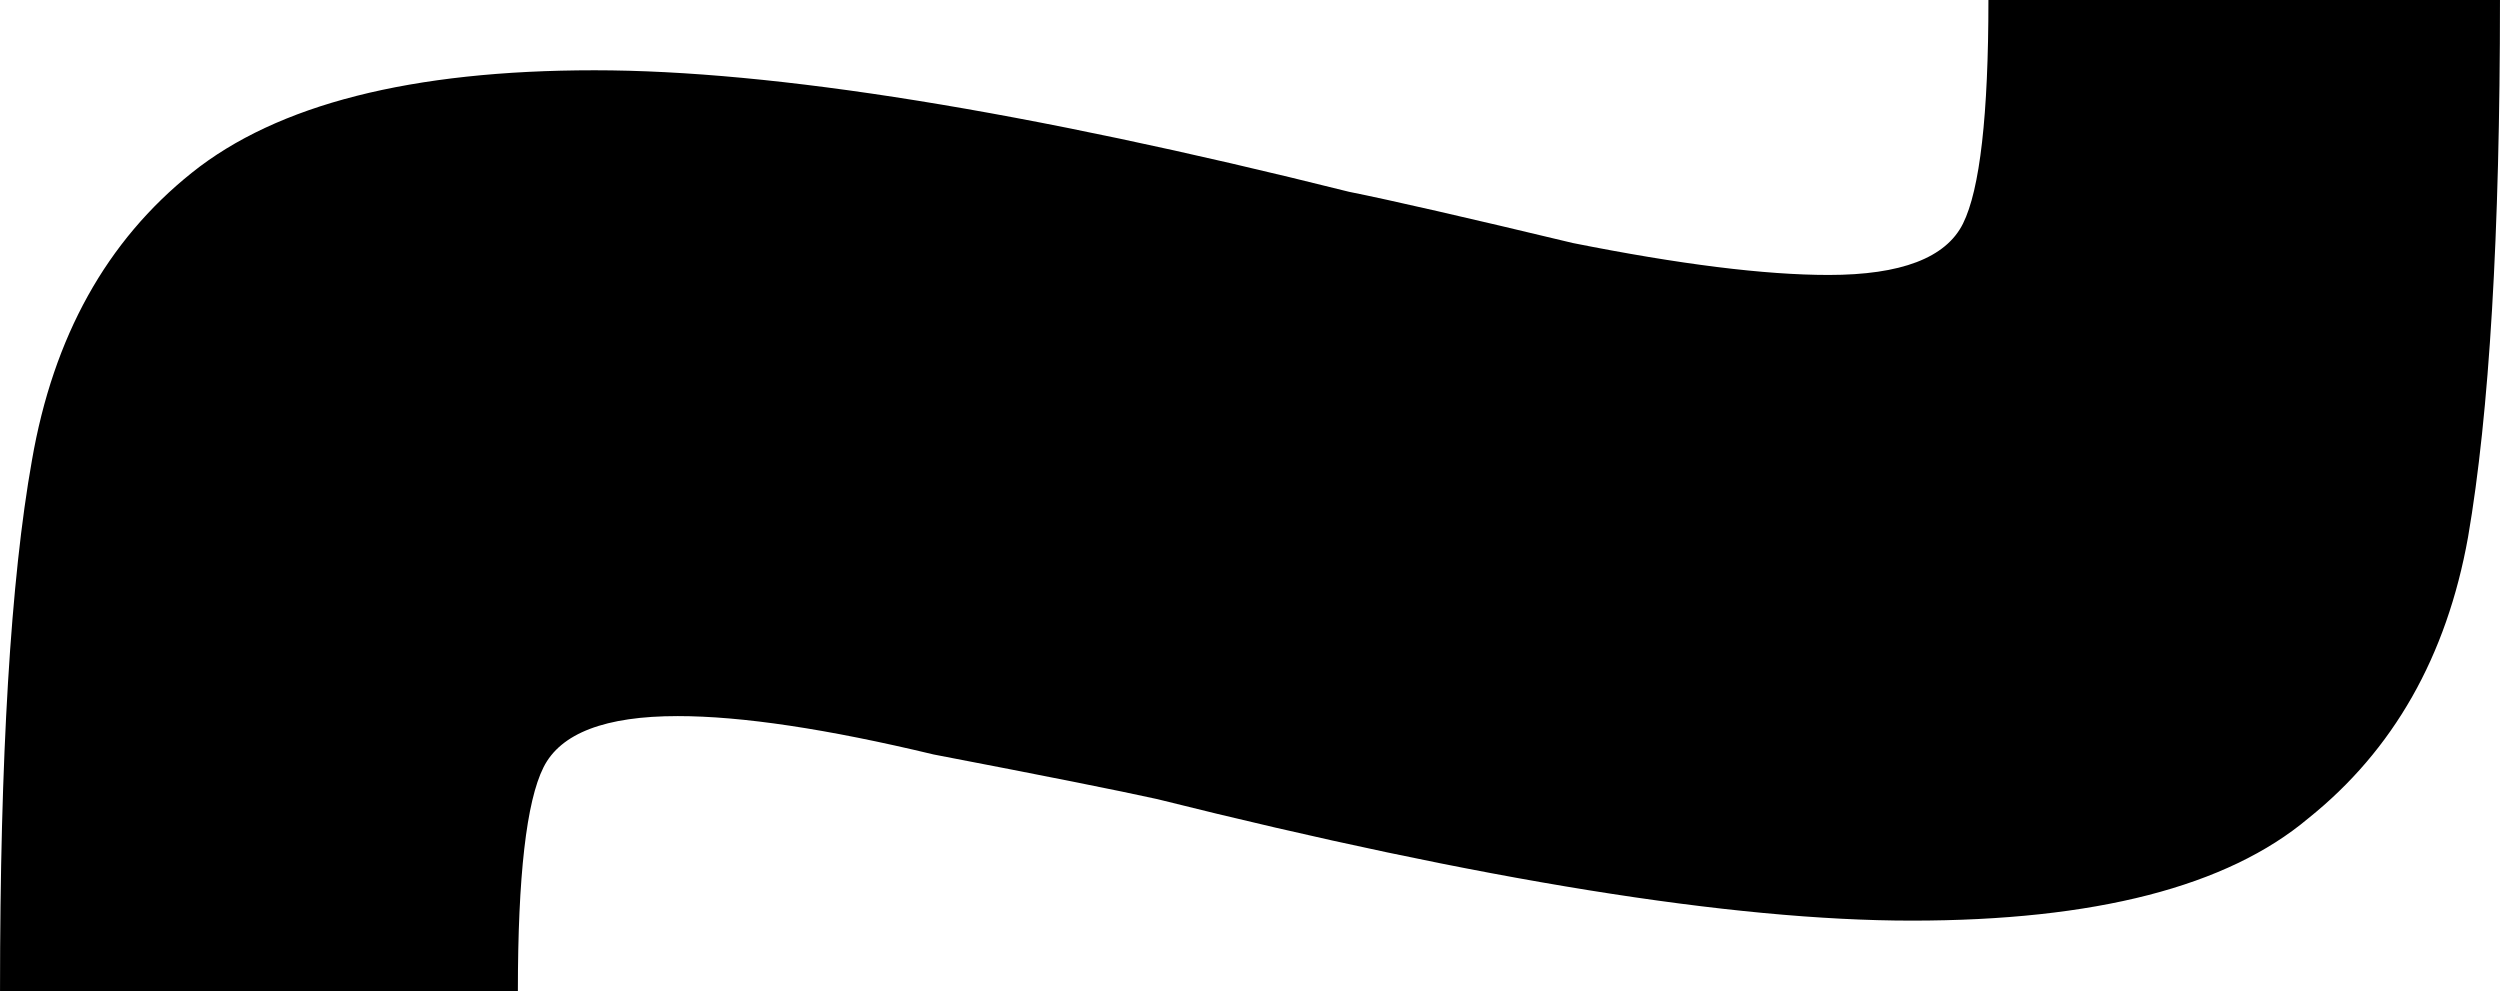 <svg xmlns="http://www.w3.org/2000/svg" width="64.535" height="25.583" viewBox="0 0 17.075 6.769" aria-labelledby="title desc">
  <title id="title">{{ include.title | escape }}</title>
  <desc id="desc">{{ include.desc | escape }}</desc>
  <path d="M17.075 0q0 2.402-.218 3.668-.219 1.223-1.092 1.922-.83.698-2.708.698-1.834 0-5.153-.83-.393-.087-1.528-.305-1.092-.262-1.747-.262-.742 0-.917.35-.175.349-.175 1.528H0q0-2.402.218-3.625Q.437 1.878 1.31 1.18 2.184.48 4.061.48q1.834 0 5.153.83.437.088 1.529.35 1.092.218 1.747.218.742 0 .917-.35.174-.349.174-1.528z"/>
</svg>
